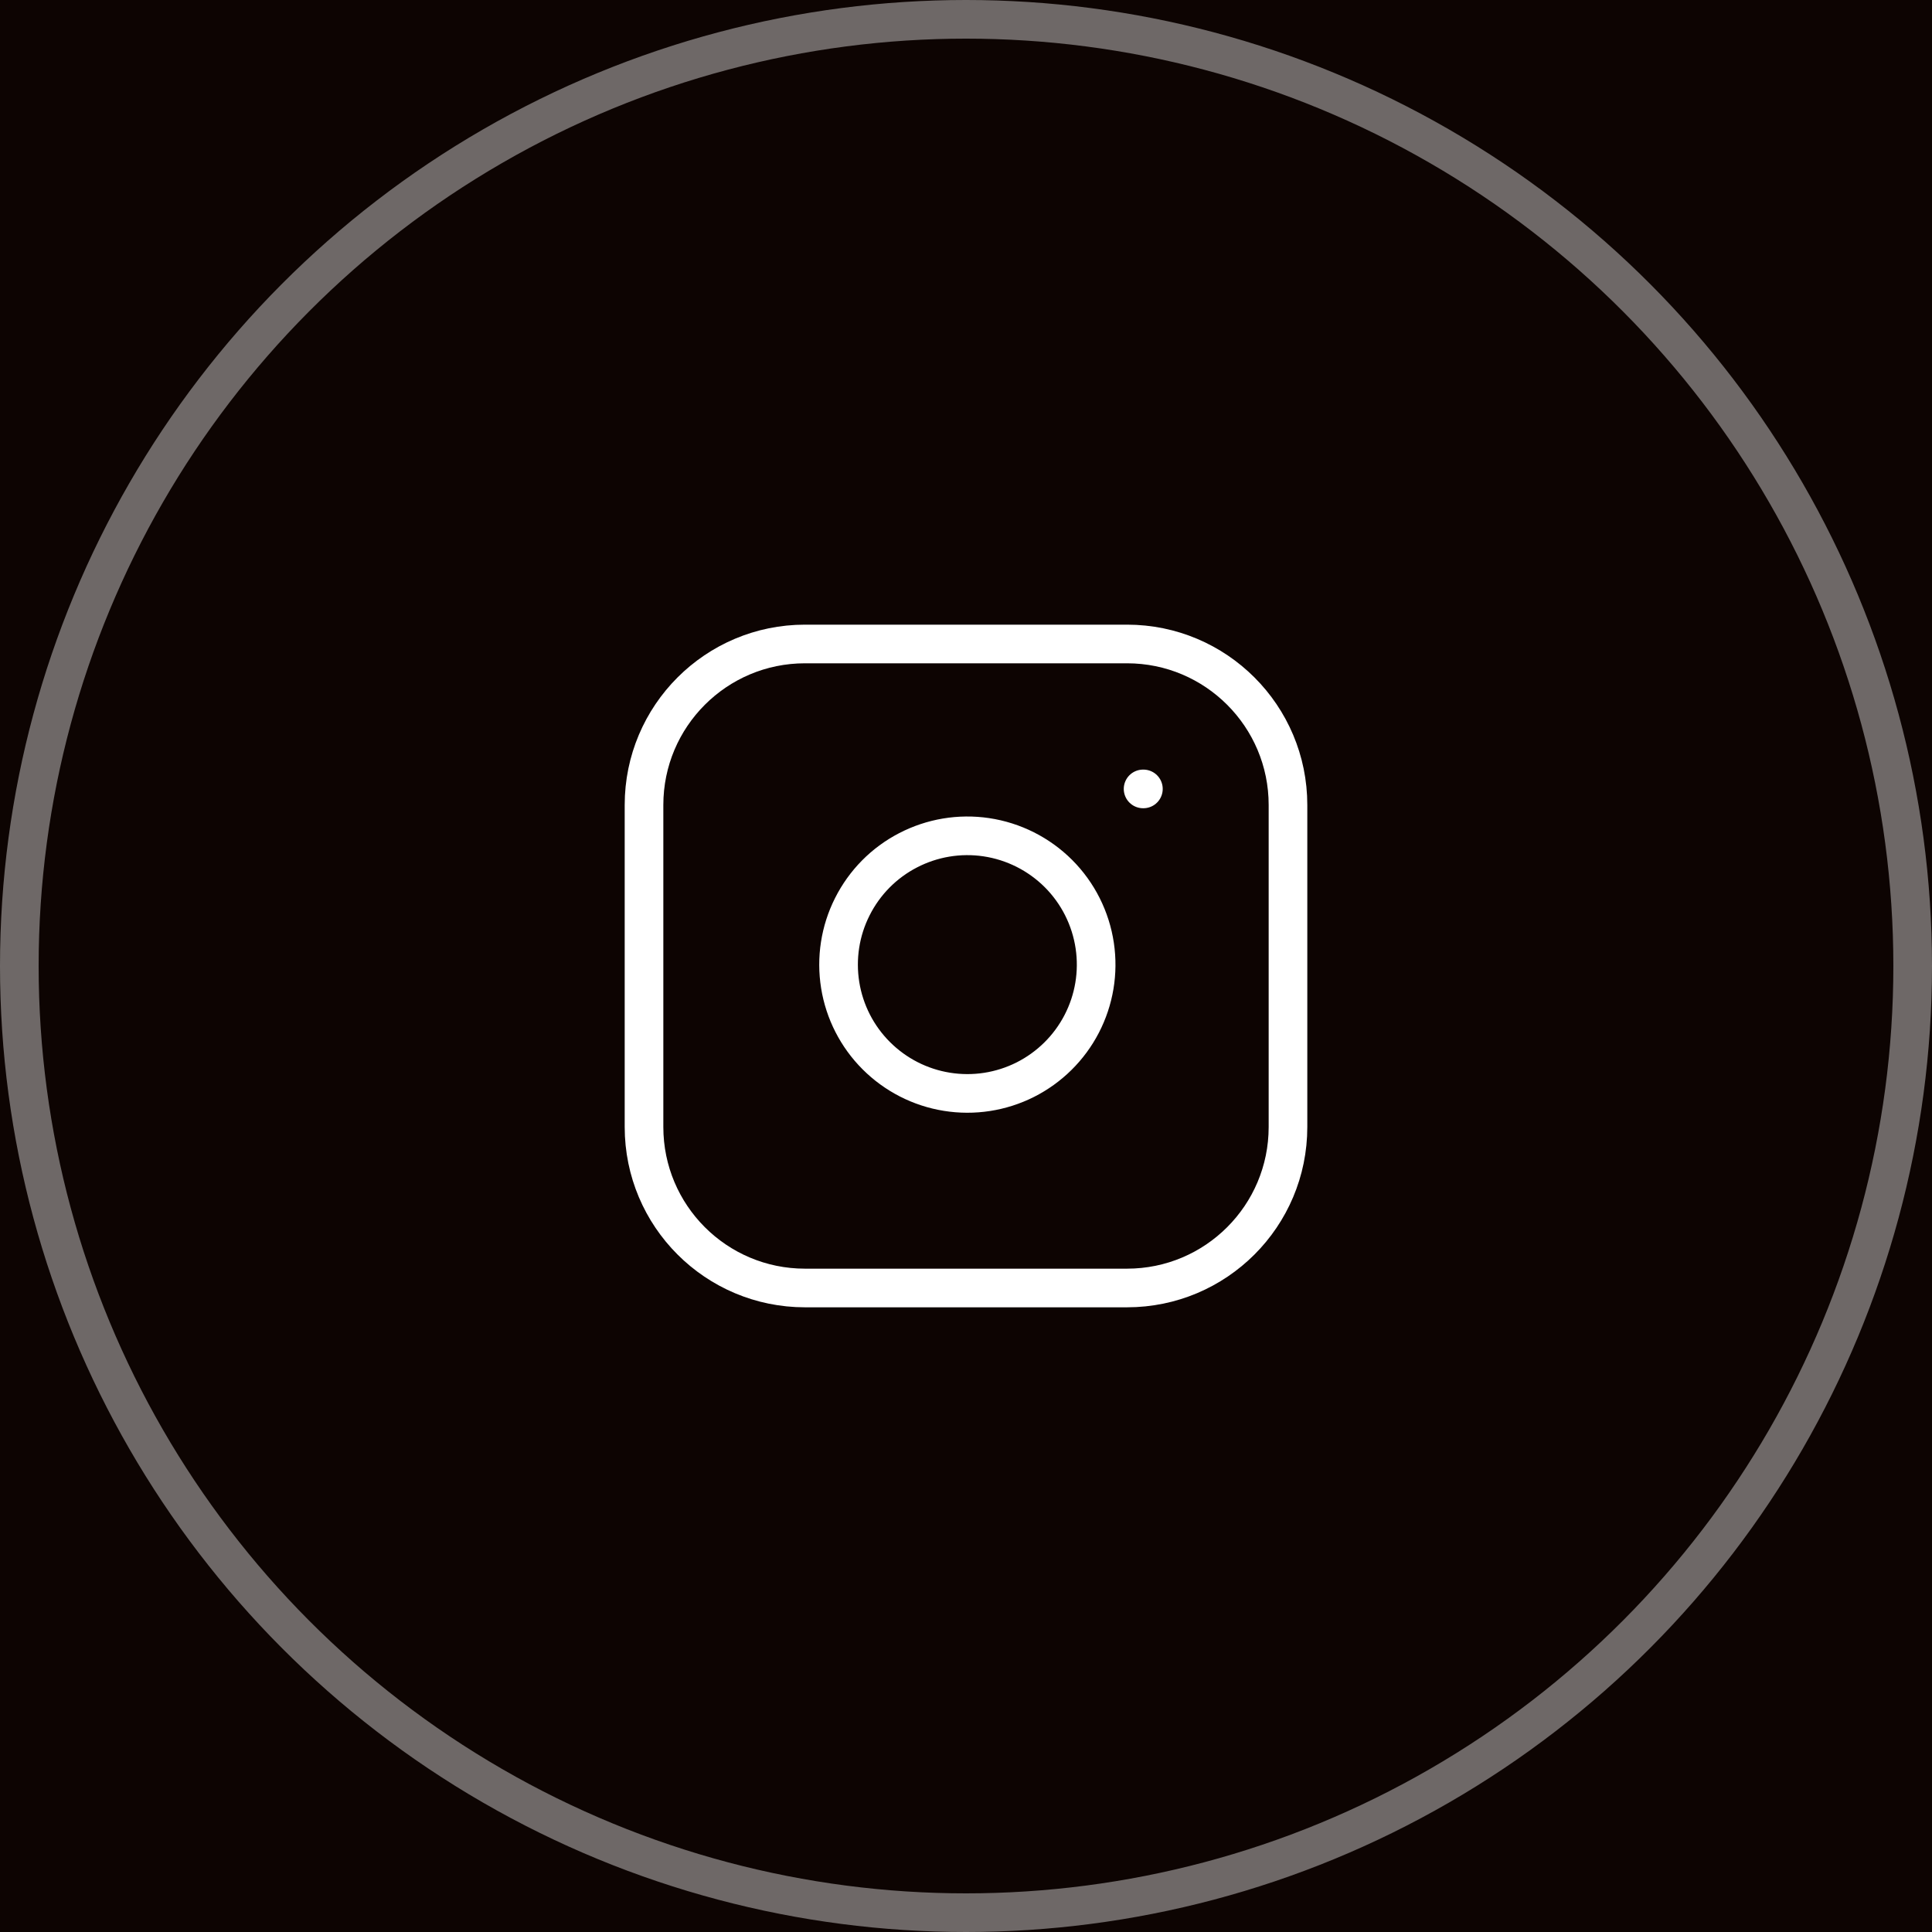 <svg width="50" height="50" viewBox="0 0 50 50" fill="none" xmlns="http://www.w3.org/2000/svg">
<rect width="50" height="50" fill="#E5E5E5"/>
<g clip-path="url(#clip0_0_1)">
<rect width="1440" height="4853" transform="translate(-739 -3286)" fill="white"/>
<rect x="-739" y="-500" width="1440" height="650" fill="#0D0402"/>
<circle opacity="0.4" cx="25" cy="25" r="24.5" stroke="white"/>
<path d="M29.167 16.666H20.833C18.532 16.666 16.667 18.532 16.667 20.833V29.166C16.667 31.468 18.532 33.333 20.833 33.333H29.167C31.468 33.333 33.333 31.468 33.333 29.166V20.833C33.333 18.532 31.468 16.666 29.167 16.666Z" stroke="white" stroke-linecap="round" stroke-linejoin="round"/>
<path d="M28.332 24.475C28.435 25.169 28.317 25.877 27.994 26.499C27.671 27.122 27.16 27.626 26.534 27.942C25.907 28.257 25.198 28.367 24.505 28.255C23.813 28.144 23.174 27.817 22.678 27.321C22.182 26.826 21.855 26.186 21.744 25.494C21.633 24.802 21.742 24.092 22.058 23.466C22.373 22.839 22.877 22.328 23.5 22.006C24.122 21.683 24.83 21.564 25.524 21.667C26.231 21.772 26.886 22.102 27.392 22.607C27.898 23.113 28.227 23.768 28.332 24.475Z" stroke="white" stroke-linecap="round" stroke-linejoin="round"/>
<path d="M29.583 20.417H29.591" stroke="white" stroke-linecap="round" stroke-linejoin="round"/>
</g>
<defs>
<clipPath id="clip0_0_1">
<rect width="1440" height="4853" fill="white" transform="translate(-739 -3286)"/>
</clipPath>
</defs>
</svg>
